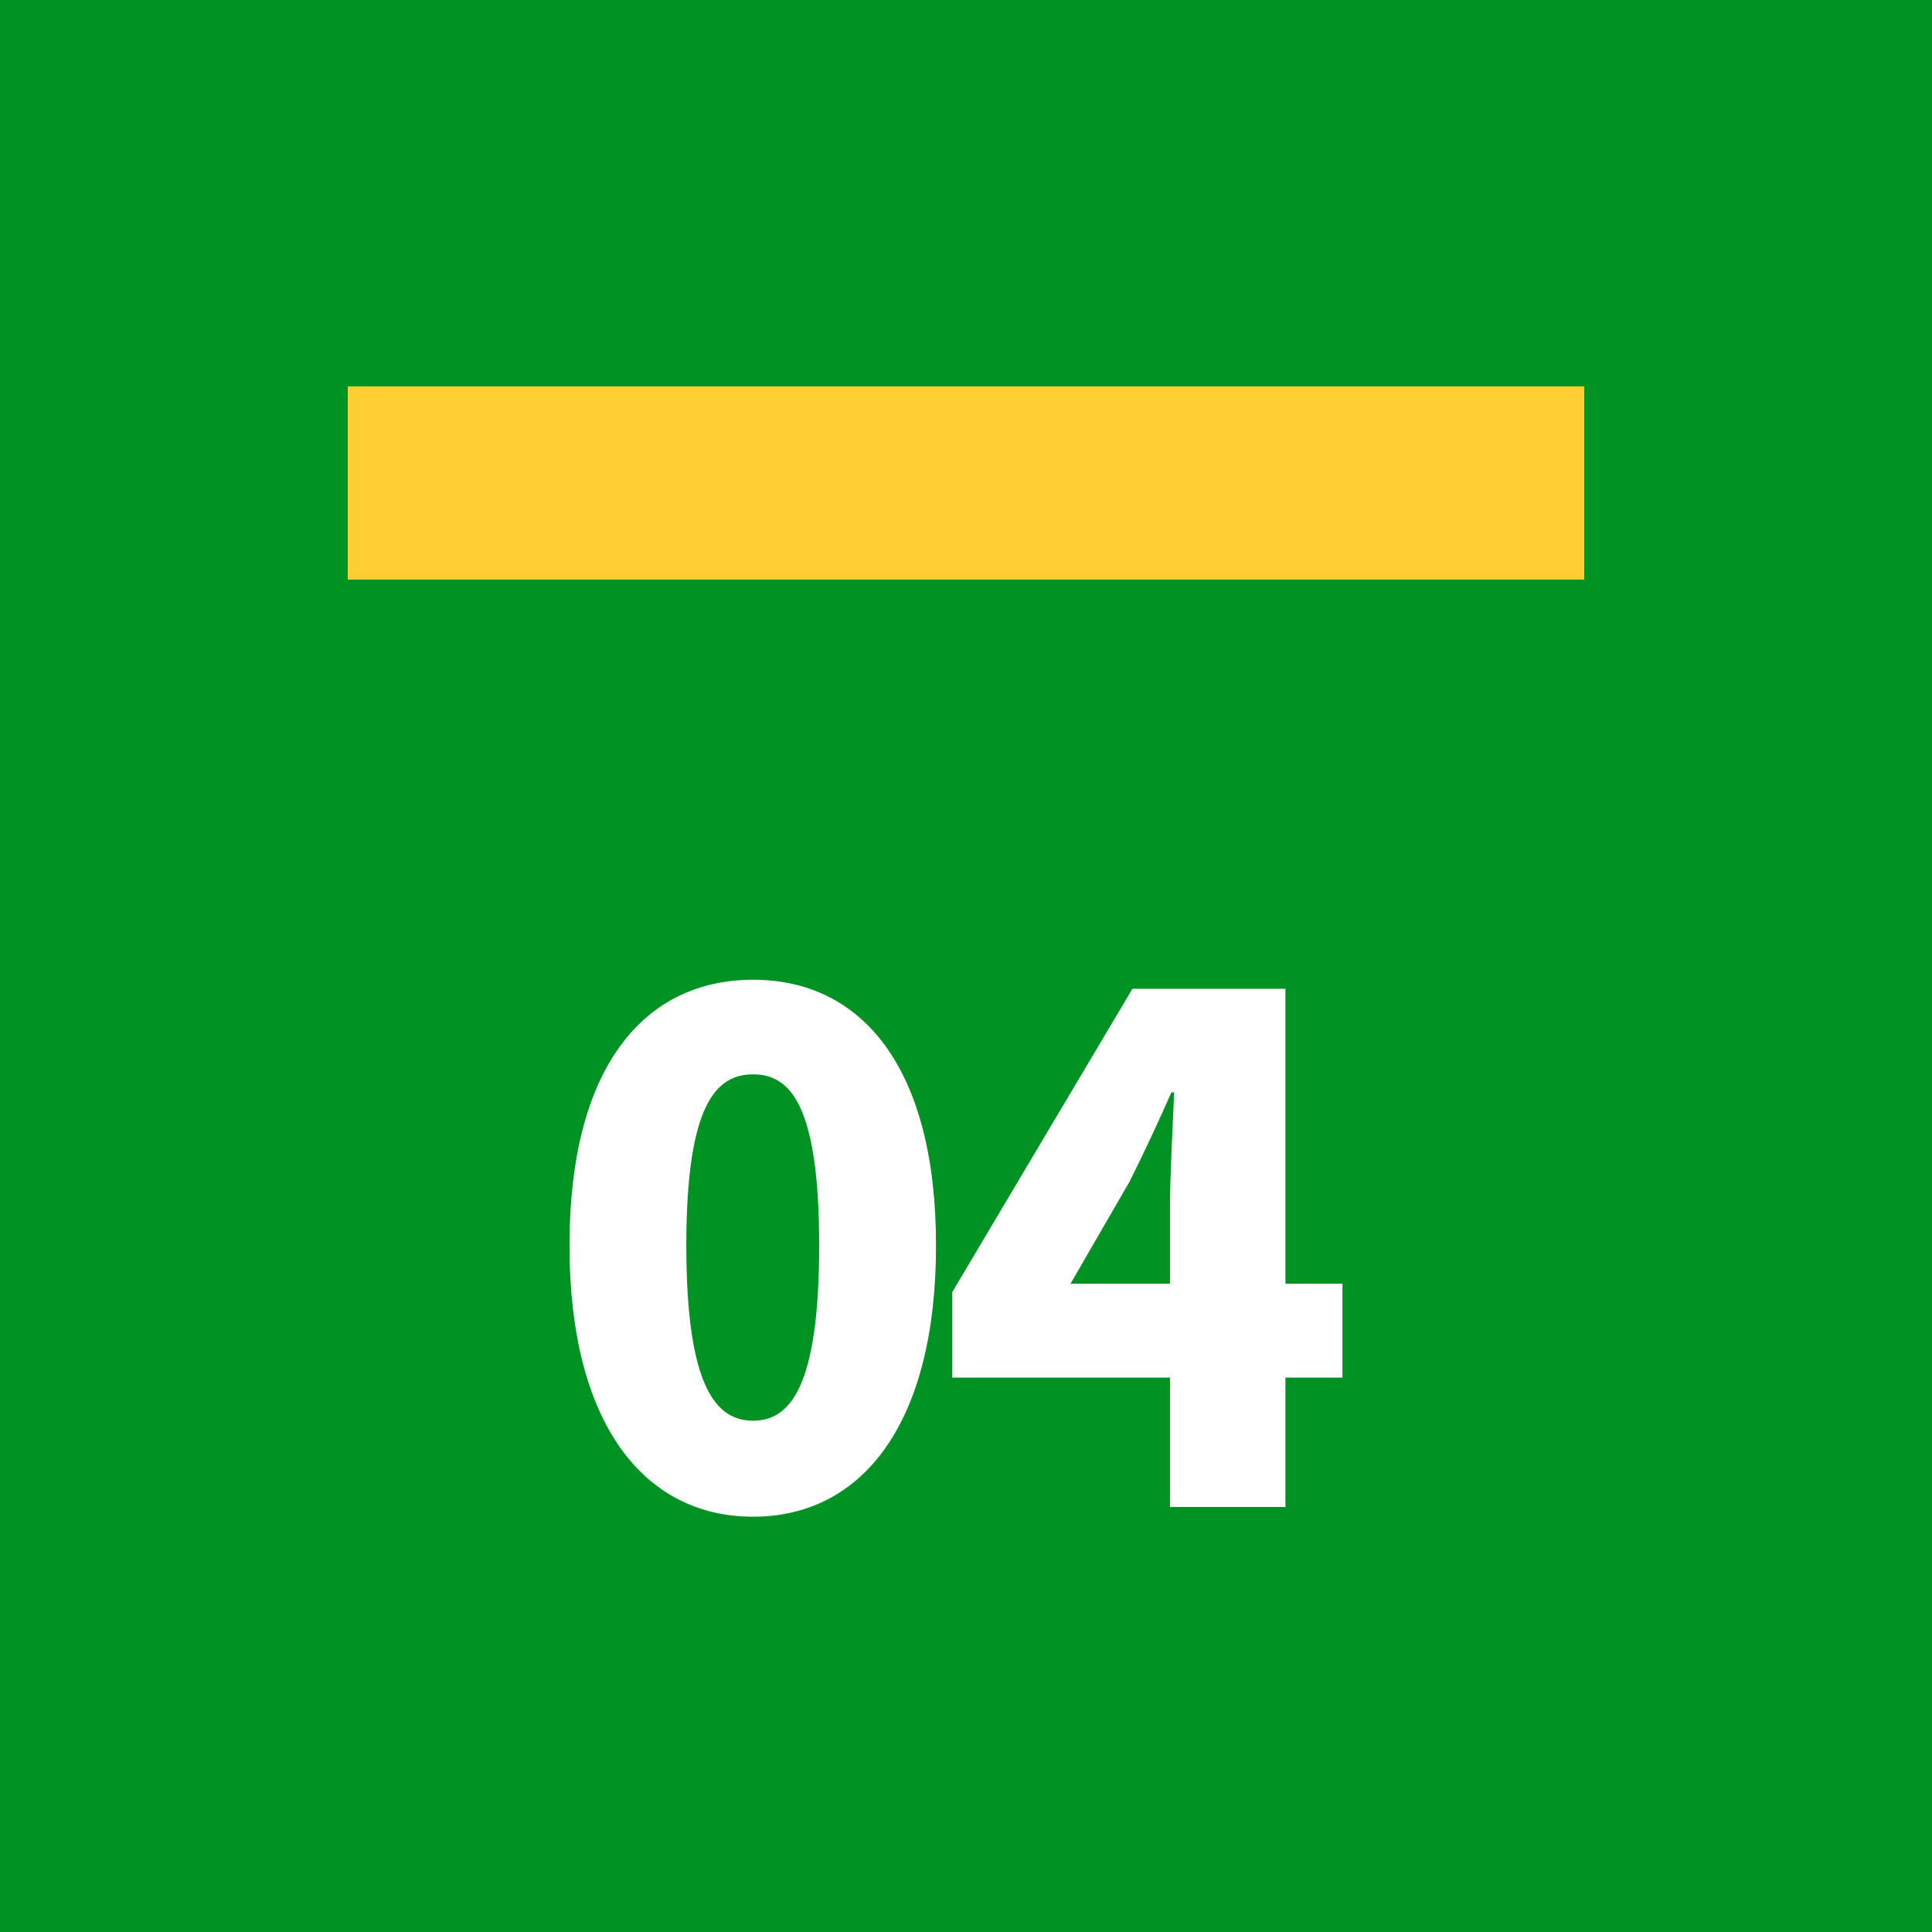<svg width="50" height="50" viewBox="0 0 50 50" fill="none" xmlns="http://www.w3.org/2000/svg">
<rect width="50" height="50" fill="#009223"/>
<path d="M19.49 39.252C16.664 39.252 14.738 36.84 14.738 32.232C14.738 27.624 16.664 25.356 19.49 25.356C22.316 25.356 24.224 27.642 24.224 32.232C24.224 36.84 22.316 39.252 19.49 39.252ZM19.49 36.768C20.444 36.768 21.2 35.904 21.2 32.232C21.2 28.578 20.444 27.804 19.49 27.804C18.536 27.804 17.762 28.578 17.762 32.232C17.762 35.904 18.536 36.768 19.49 36.768ZM30.279 39V31.26C30.279 30.414 30.351 29.136 30.387 28.272H30.315C29.973 29.046 29.613 29.82 29.235 30.576L27.705 33.222H34.743V35.652H24.645V33.438L29.307 25.59H33.267V39H30.279Z" fill="white"/>
<rect x="9" y="10" width="32" height="5" fill="#FFCE32"/>
</svg>
